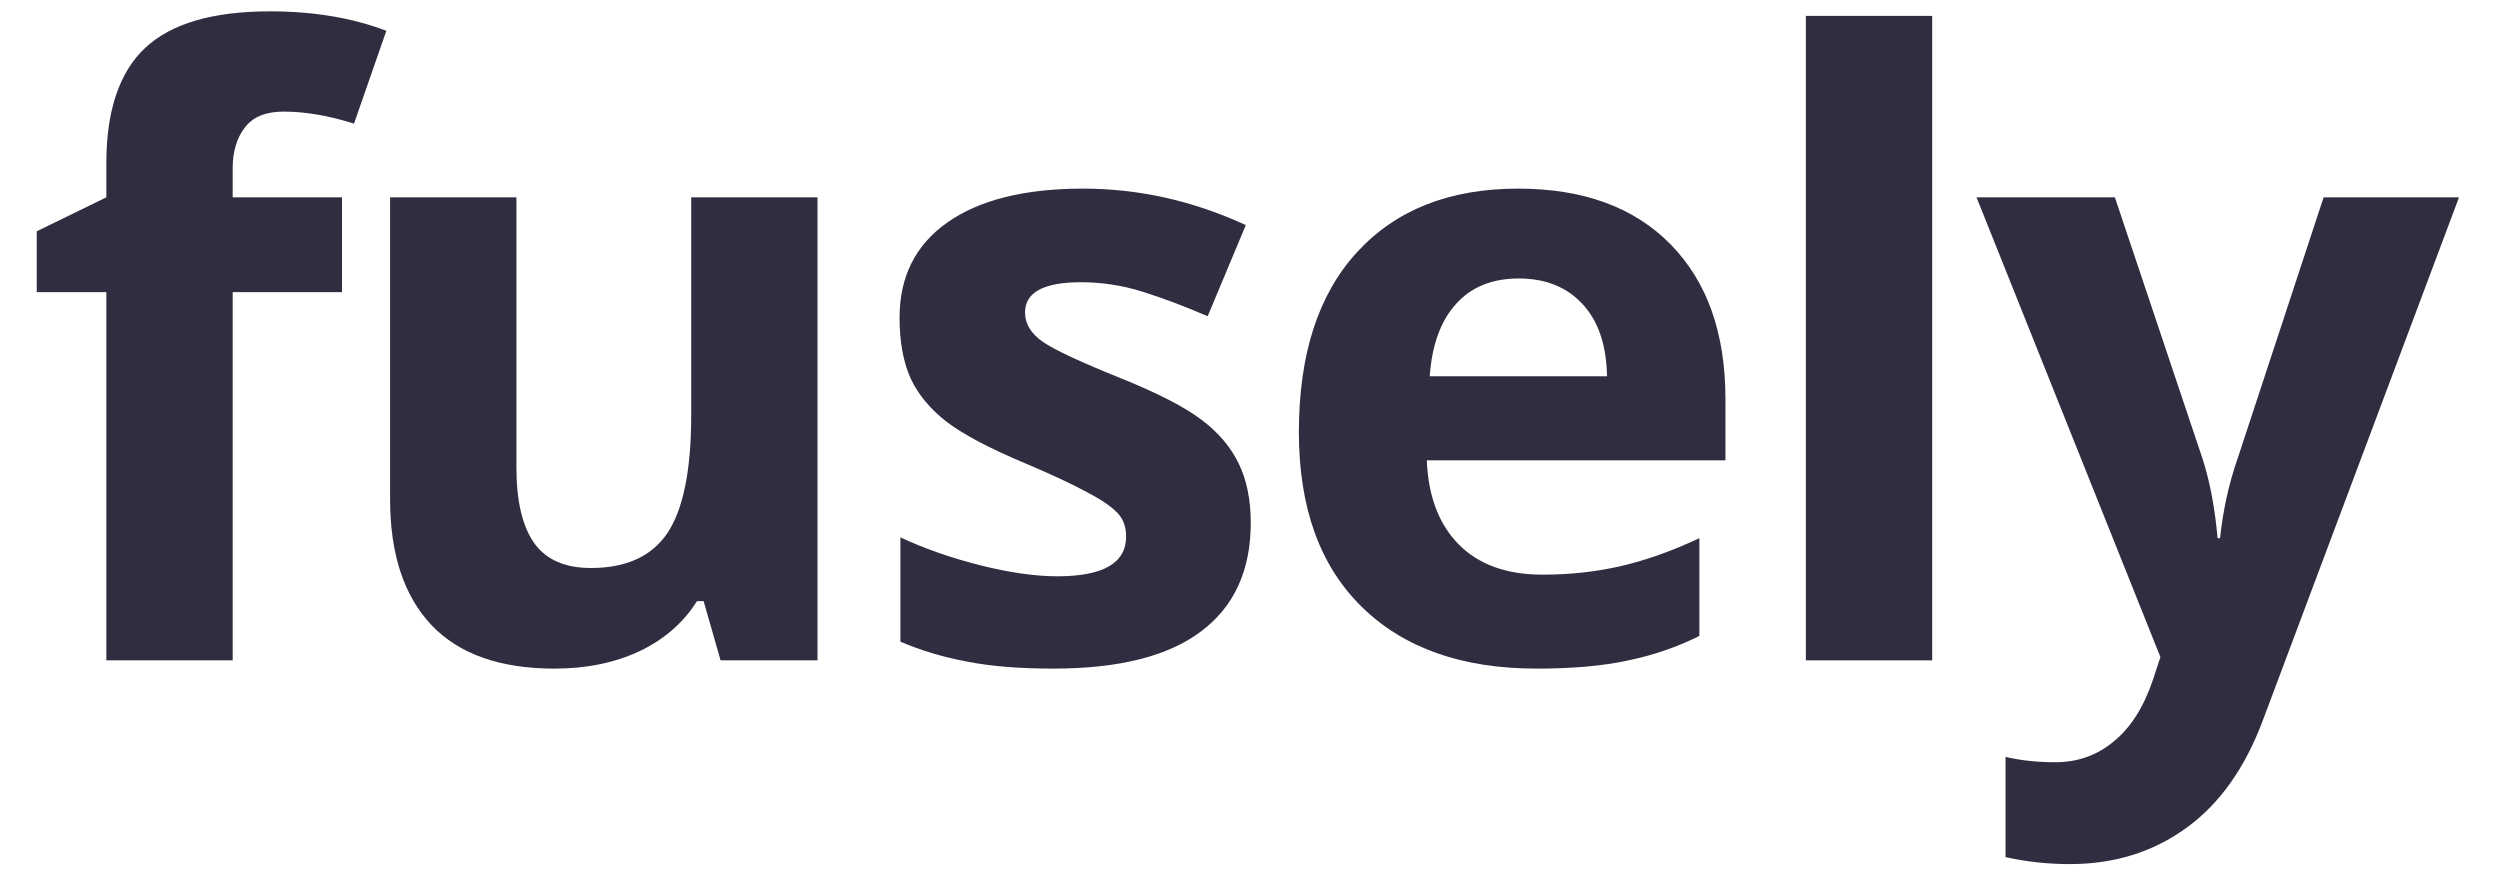 <svg width="56" height="20" viewBox="0 0 56 20" fill="none" xmlns="http://www.w3.org/2000/svg">
<path d="M7.661 6.544H5.212V14.792H2.382V6.544H0.823V5.181L2.382 4.42V3.659C2.382 2.478 2.673 1.615 3.254 1.071C3.836 0.527 4.766 0.254 6.047 0.254C7.024 0.254 7.893 0.4 8.654 0.69L7.93 2.769C7.361 2.589 6.835 2.5 6.353 2.5C5.951 2.5 5.66 2.62 5.481 2.861C5.301 3.096 5.212 3.399 5.212 3.771V4.42H7.661V6.544Z" fill="#2F2E41"/>
<path d="M16.141 14.792L15.761 13.465H15.613C15.309 13.948 14.88 14.322 14.323 14.588C13.766 14.848 13.132 14.977 12.421 14.977C11.203 14.977 10.284 14.653 9.666 14.003C9.047 13.348 8.738 12.408 8.738 11.183V4.42H11.568V10.478C11.568 11.226 11.701 11.789 11.967 12.166C12.232 12.538 12.656 12.723 13.238 12.723C14.029 12.723 14.601 12.46 14.954 11.935C15.306 11.403 15.483 10.524 15.483 9.3V4.42H18.312V14.792H16.141Z" fill="#2F2E41"/>
<path d="M28.017 11.712C28.017 12.776 27.646 13.586 26.904 14.143C26.168 14.699 25.064 14.977 23.592 14.977C22.837 14.977 22.194 14.925 21.662 14.82C21.131 14.721 20.633 14.572 20.169 14.374V12.037C20.694 12.284 21.285 12.491 21.941 12.658C22.602 12.825 23.184 12.909 23.685 12.909C24.712 12.909 25.225 12.612 25.225 12.018C25.225 11.795 25.157 11.616 25.021 11.48C24.885 11.338 24.65 11.18 24.316 11.007C23.982 10.828 23.536 10.62 22.98 10.385C22.182 10.051 21.594 9.742 21.217 9.458C20.846 9.173 20.574 8.848 20.401 8.483C20.234 8.112 20.15 7.658 20.15 7.12C20.15 6.198 20.506 5.487 21.217 4.986C21.934 4.479 22.949 4.225 24.26 4.225C25.509 4.225 26.725 4.497 27.906 5.042L27.052 7.083C26.533 6.86 26.047 6.677 25.596 6.535C25.144 6.393 24.684 6.322 24.214 6.322C23.379 6.322 22.961 6.548 22.961 6.999C22.961 7.253 23.094 7.472 23.36 7.658C23.632 7.843 24.223 8.118 25.132 8.483C25.942 8.811 26.536 9.117 26.913 9.402C27.291 9.686 27.569 10.014 27.748 10.385C27.928 10.756 28.017 11.199 28.017 11.712Z" fill="#2F2E41"/>
<path d="M34.021 6.238C33.421 6.238 32.951 6.43 32.611 6.813C32.27 7.191 32.076 7.729 32.026 8.428H35.997C35.984 7.729 35.802 7.191 35.45 6.813C35.097 6.43 34.621 6.238 34.021 6.238ZM34.42 14.977C32.75 14.977 31.445 14.517 30.505 13.595C29.564 12.674 29.095 11.369 29.095 9.68C29.095 7.942 29.527 6.6 30.393 5.654C31.265 4.701 32.468 4.225 34.002 4.225C35.468 4.225 36.609 4.643 37.425 5.478C38.242 6.312 38.65 7.466 38.65 8.938V10.311H31.961C31.992 11.115 32.23 11.743 32.675 12.194C33.121 12.646 33.745 12.872 34.55 12.872C35.174 12.872 35.765 12.807 36.322 12.677C36.878 12.547 37.46 12.34 38.066 12.055V14.245C37.571 14.492 37.042 14.675 36.479 14.792C35.916 14.916 35.23 14.977 34.42 14.977Z" fill="#2F2E41"/>
<path d="M43.281 14.792H40.451V0.356H43.281V14.792Z" fill="#2F2E41"/>
<path d="M44.274 4.42H47.373L49.33 10.255C49.497 10.762 49.612 11.363 49.674 12.055H49.729C49.797 11.418 49.93 10.818 50.128 10.255L52.049 4.42H55.082L50.694 16.119C50.292 17.201 49.717 18.011 48.968 18.549C48.226 19.087 47.357 19.356 46.362 19.356C45.873 19.356 45.394 19.304 44.924 19.199V16.954C45.264 17.034 45.635 17.074 46.037 17.074C46.538 17.074 46.974 16.92 47.345 16.61C47.722 16.307 48.016 15.847 48.226 15.228L48.393 14.718L44.274 4.42Z" fill="#2F2E41"/>
</svg>
